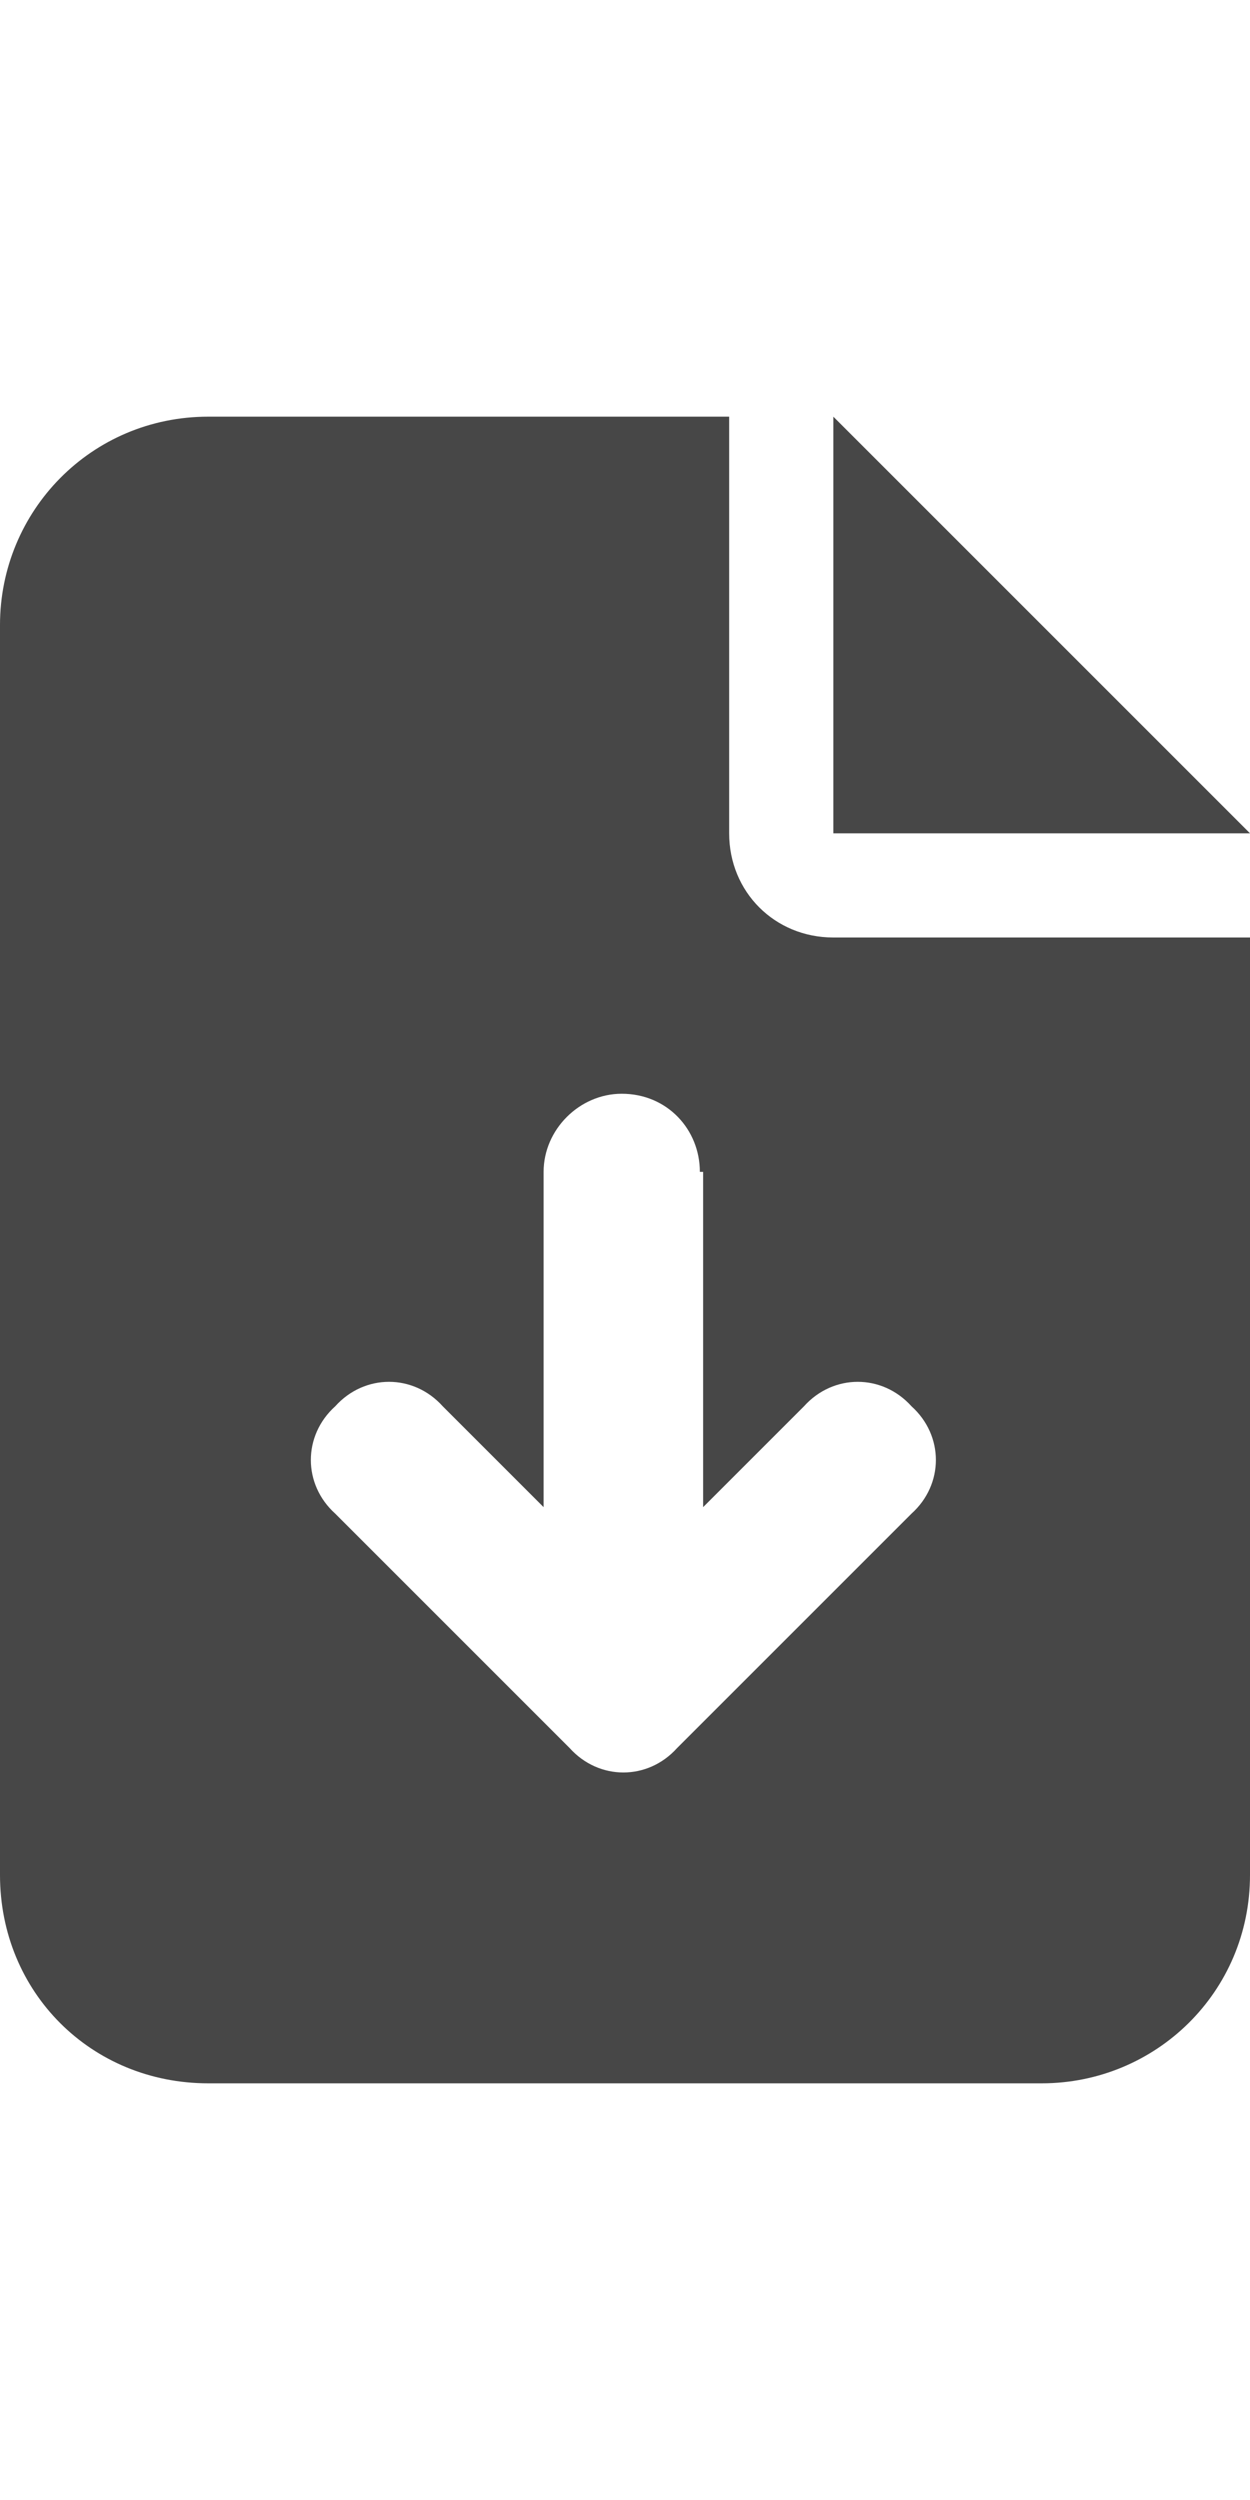 <svg width="18" height="36" viewBox="0 0 18 36" fill="none" xmlns="http://www.w3.org/2000/svg">
<g id="label-paired / xl / file-arrow-down-xl / fill" clip-path="url(#clip0_3431_1000)">
<path id="icon" d="M3 6H10.5V12C10.5 12.844 11.156 13.5 12 13.5H18V27C18 28.688 16.641 30 15 30H3C1.312 30 0 28.688 0 27V9C0 7.359 1.312 6 3 6ZM12 6L18 12H12V6ZM10.125 16.875H10.078C10.078 16.266 9.609 15.75 8.953 15.75C8.344 15.75 7.828 16.266 7.828 16.875V21.703L6.375 20.25C5.953 19.781 5.25 19.781 4.828 20.25C4.359 20.672 4.359 21.375 4.828 21.797L8.203 25.172C8.625 25.641 9.328 25.641 9.75 25.172L13.125 21.797C13.594 21.375 13.594 20.672 13.125 20.25C12.703 19.781 12 19.781 11.578 20.25L10.125 21.703V16.875Z" fill="black" fill-opacity="0.72"/>
</g>
<defs>
<clipPath id="clip0_3431_1000">
<rect width="18" height="36" fill="white"/>
</clipPath>
</defs>
</svg>
